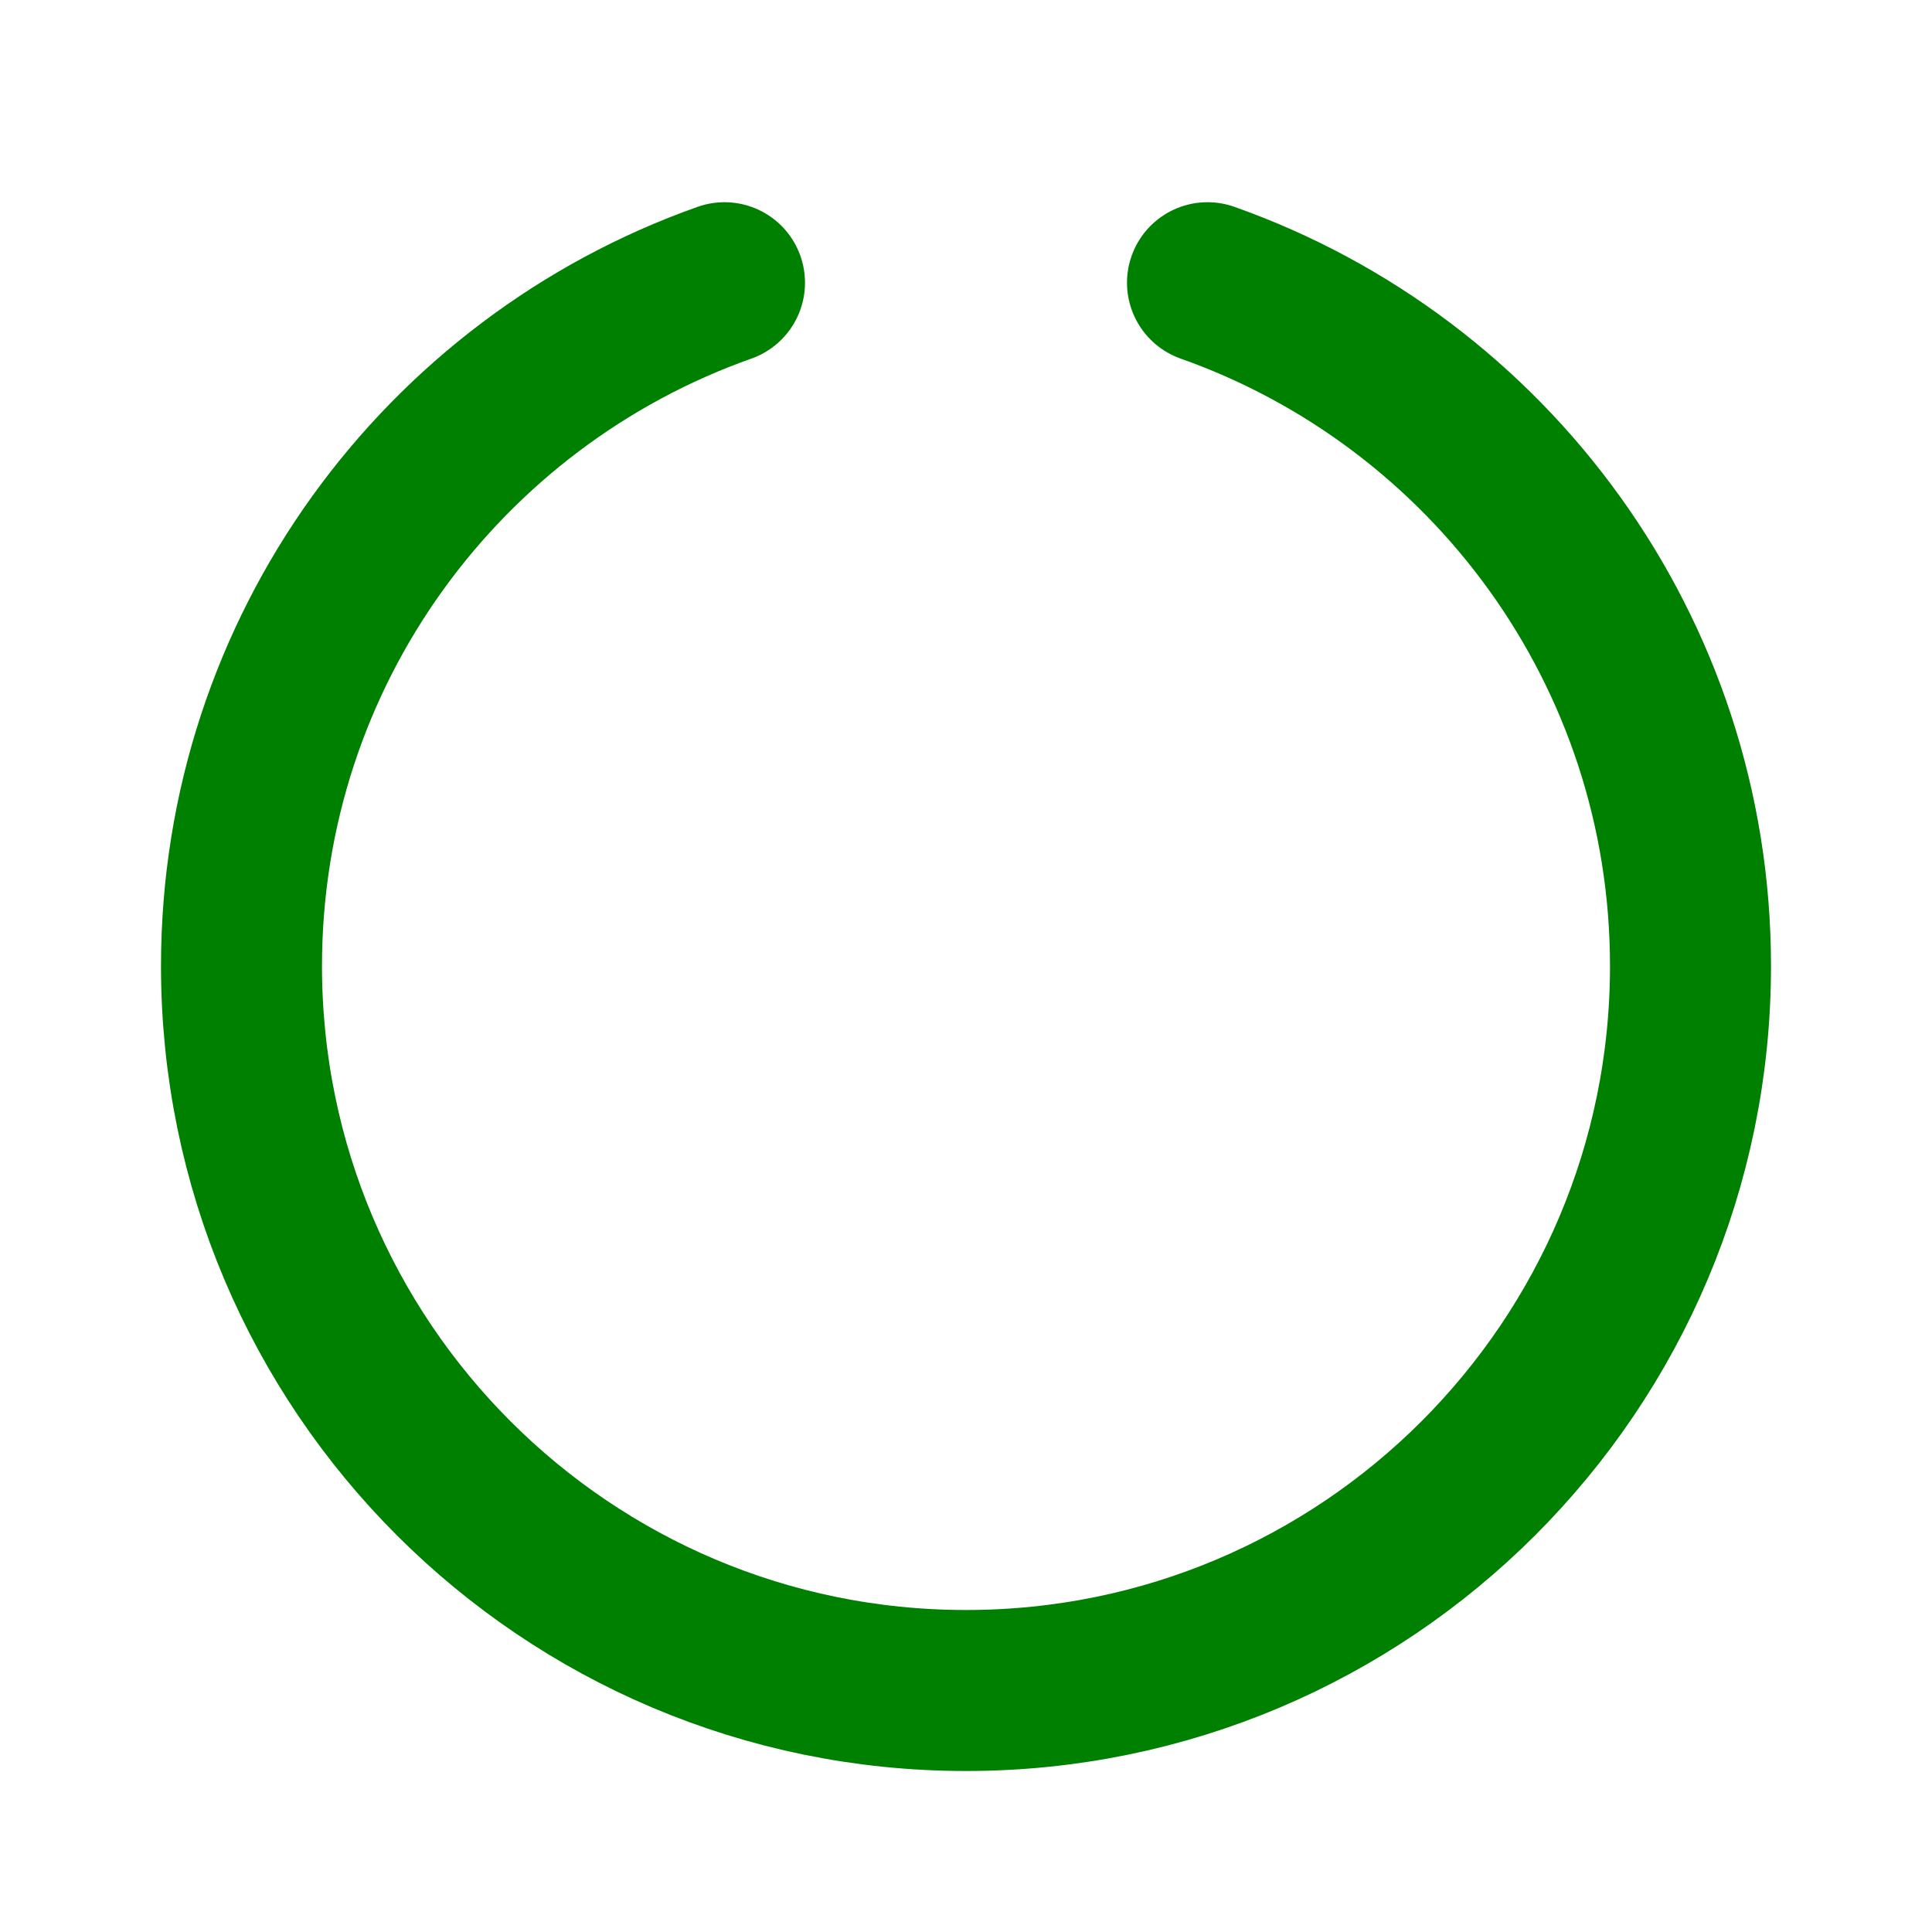 <?xml version="1.0" encoding="utf-8"?>
<svg width="2em" height="2em" viewBox="0 0 24 24" fill="none" xmlns="http://www.w3.org/2000/svg">
  <path d="M9 3.512C5.504 4.748 3 8.081 3 12C3 16.971 7.029 21 12 21C16.971 21 21 16.971 21 12C21 8.081 18.496 4.748 15 3.512" 
        stroke="green" stroke-width="2" stroke-linecap="round" stroke-linejoin="round">
    <animateTransform 
      attributeName="transform" 
      type="rotate" 
      from="0 12 12" 
      to="360 12 12" 
      dur="1s" 
      repeatCount="indefinite" />
  </path>
</svg>
